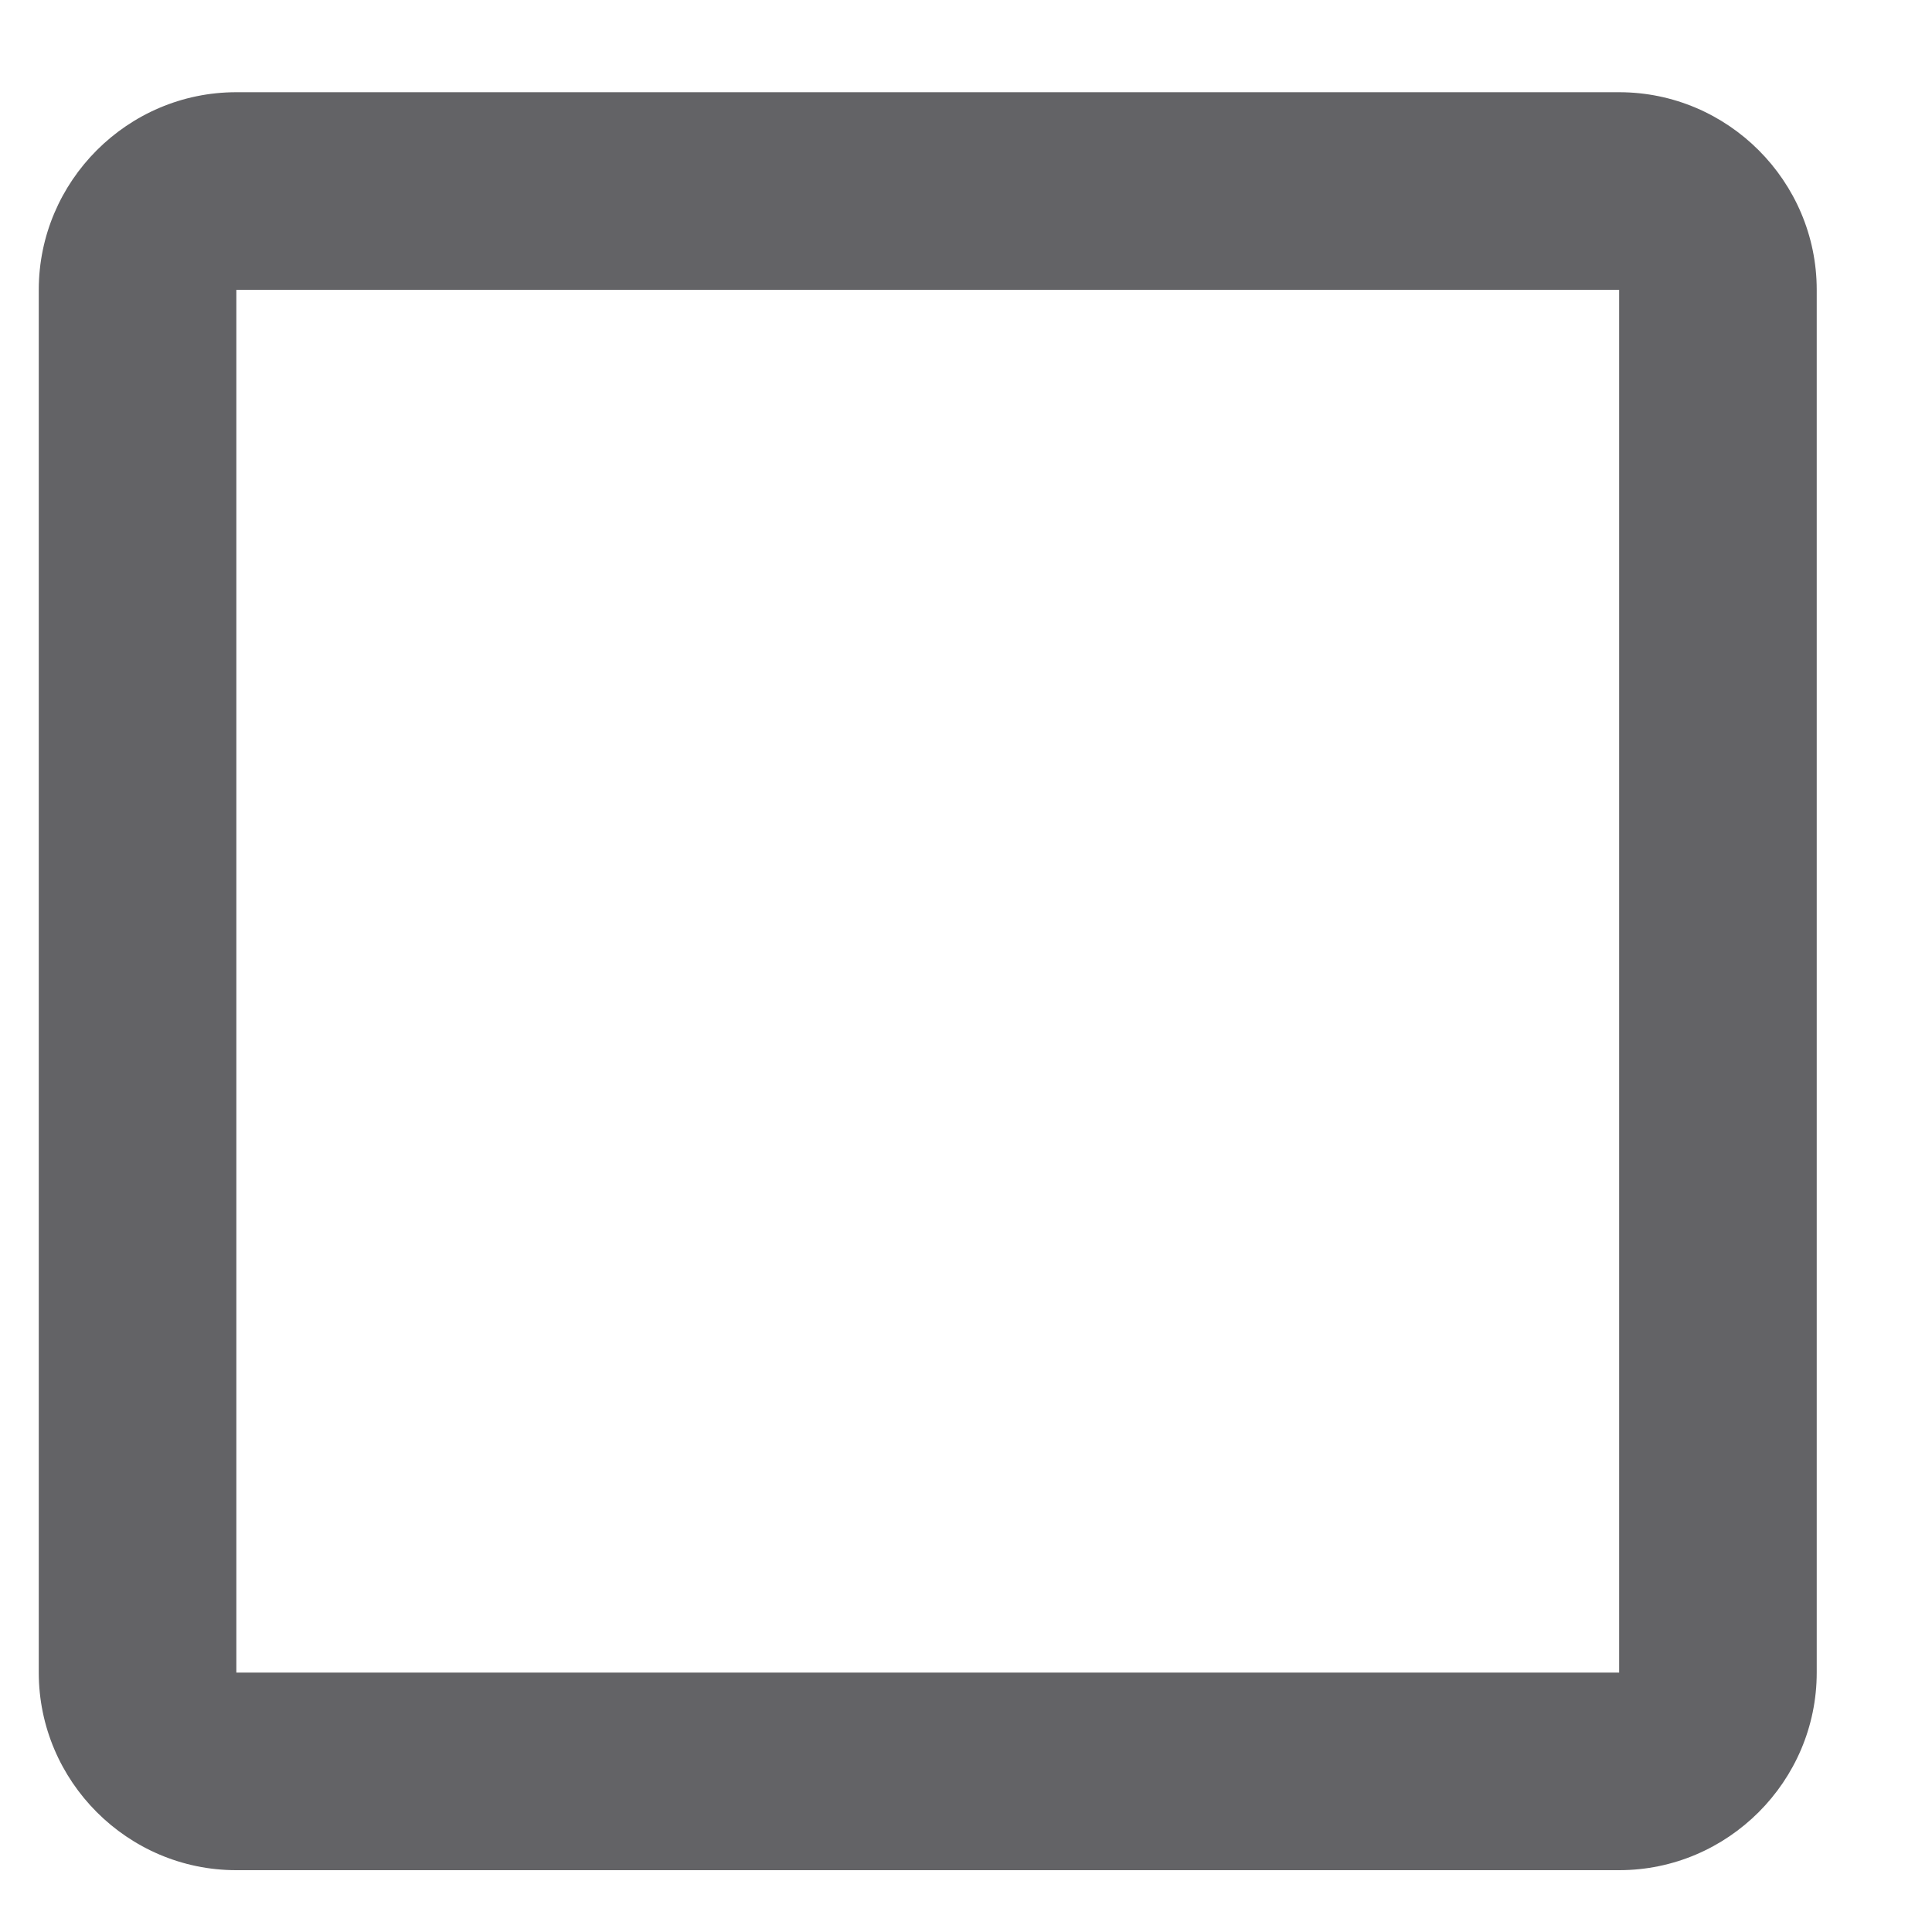 <svg width="15" height="15" viewBox="0 0 15 15" fill="none" xmlns="http://www.w3.org/2000/svg">
<path fill-rule="evenodd" clip-rule="evenodd" d="M12.571 2.25V12.986H1.835V2.25H12.571ZM12.571 0.716H1.834C0.991 0.716 0.301 1.406 0.301 2.25V12.986C0.301 13.83 0.991 14.52 1.834 14.52H12.571C13.415 14.52 14.105 13.83 14.105 12.986V2.25C14.105 1.406 13.415 0.716 12.571 0.716Z" fill="#636366"/>
</svg>
